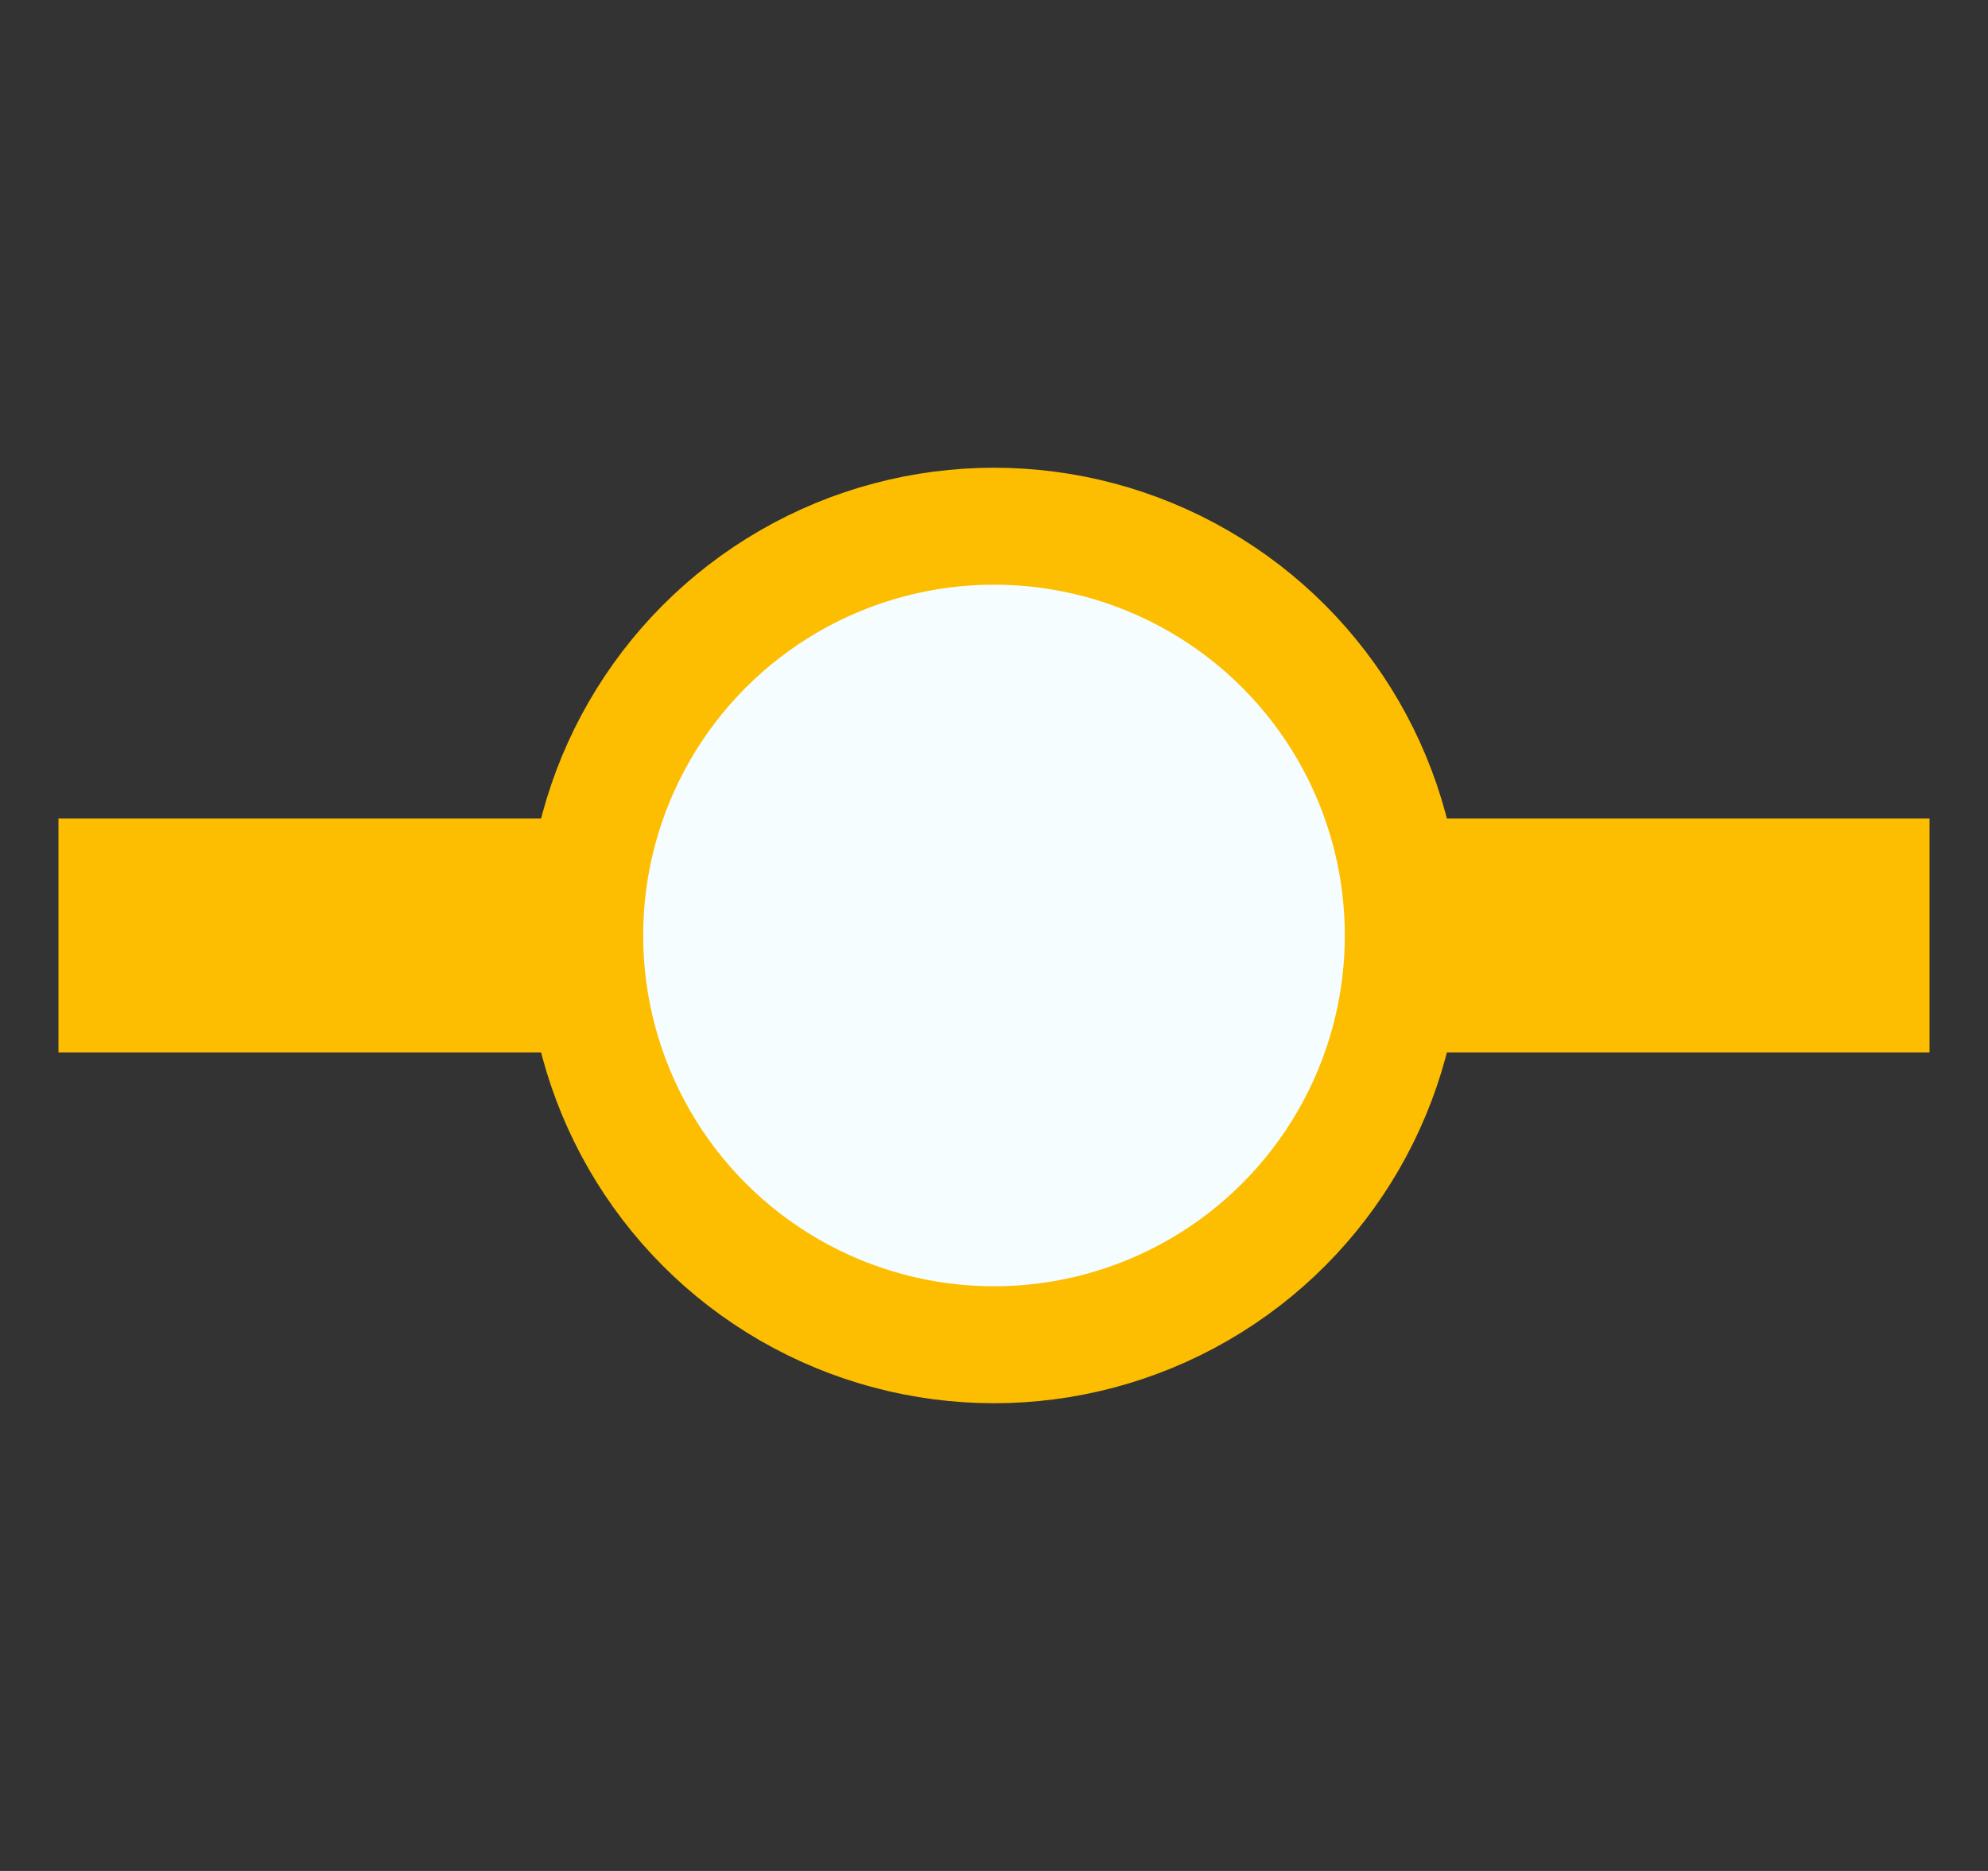 <svg width="17" height="16" viewBox="0 0 17 16" fill="none" xmlns="http://www.w3.org/2000/svg">
<rect x="0" y="0" width="17" height="16" fill="#333333" stroke="none"/>
<rect x="0.5" y="7" width="16" height="2" fill="#FDBE01"/>
<circle cx="8.5" cy="8" r="3.5" fill="#F5FDFF" stroke="#FDBE01"/>
</svg>

